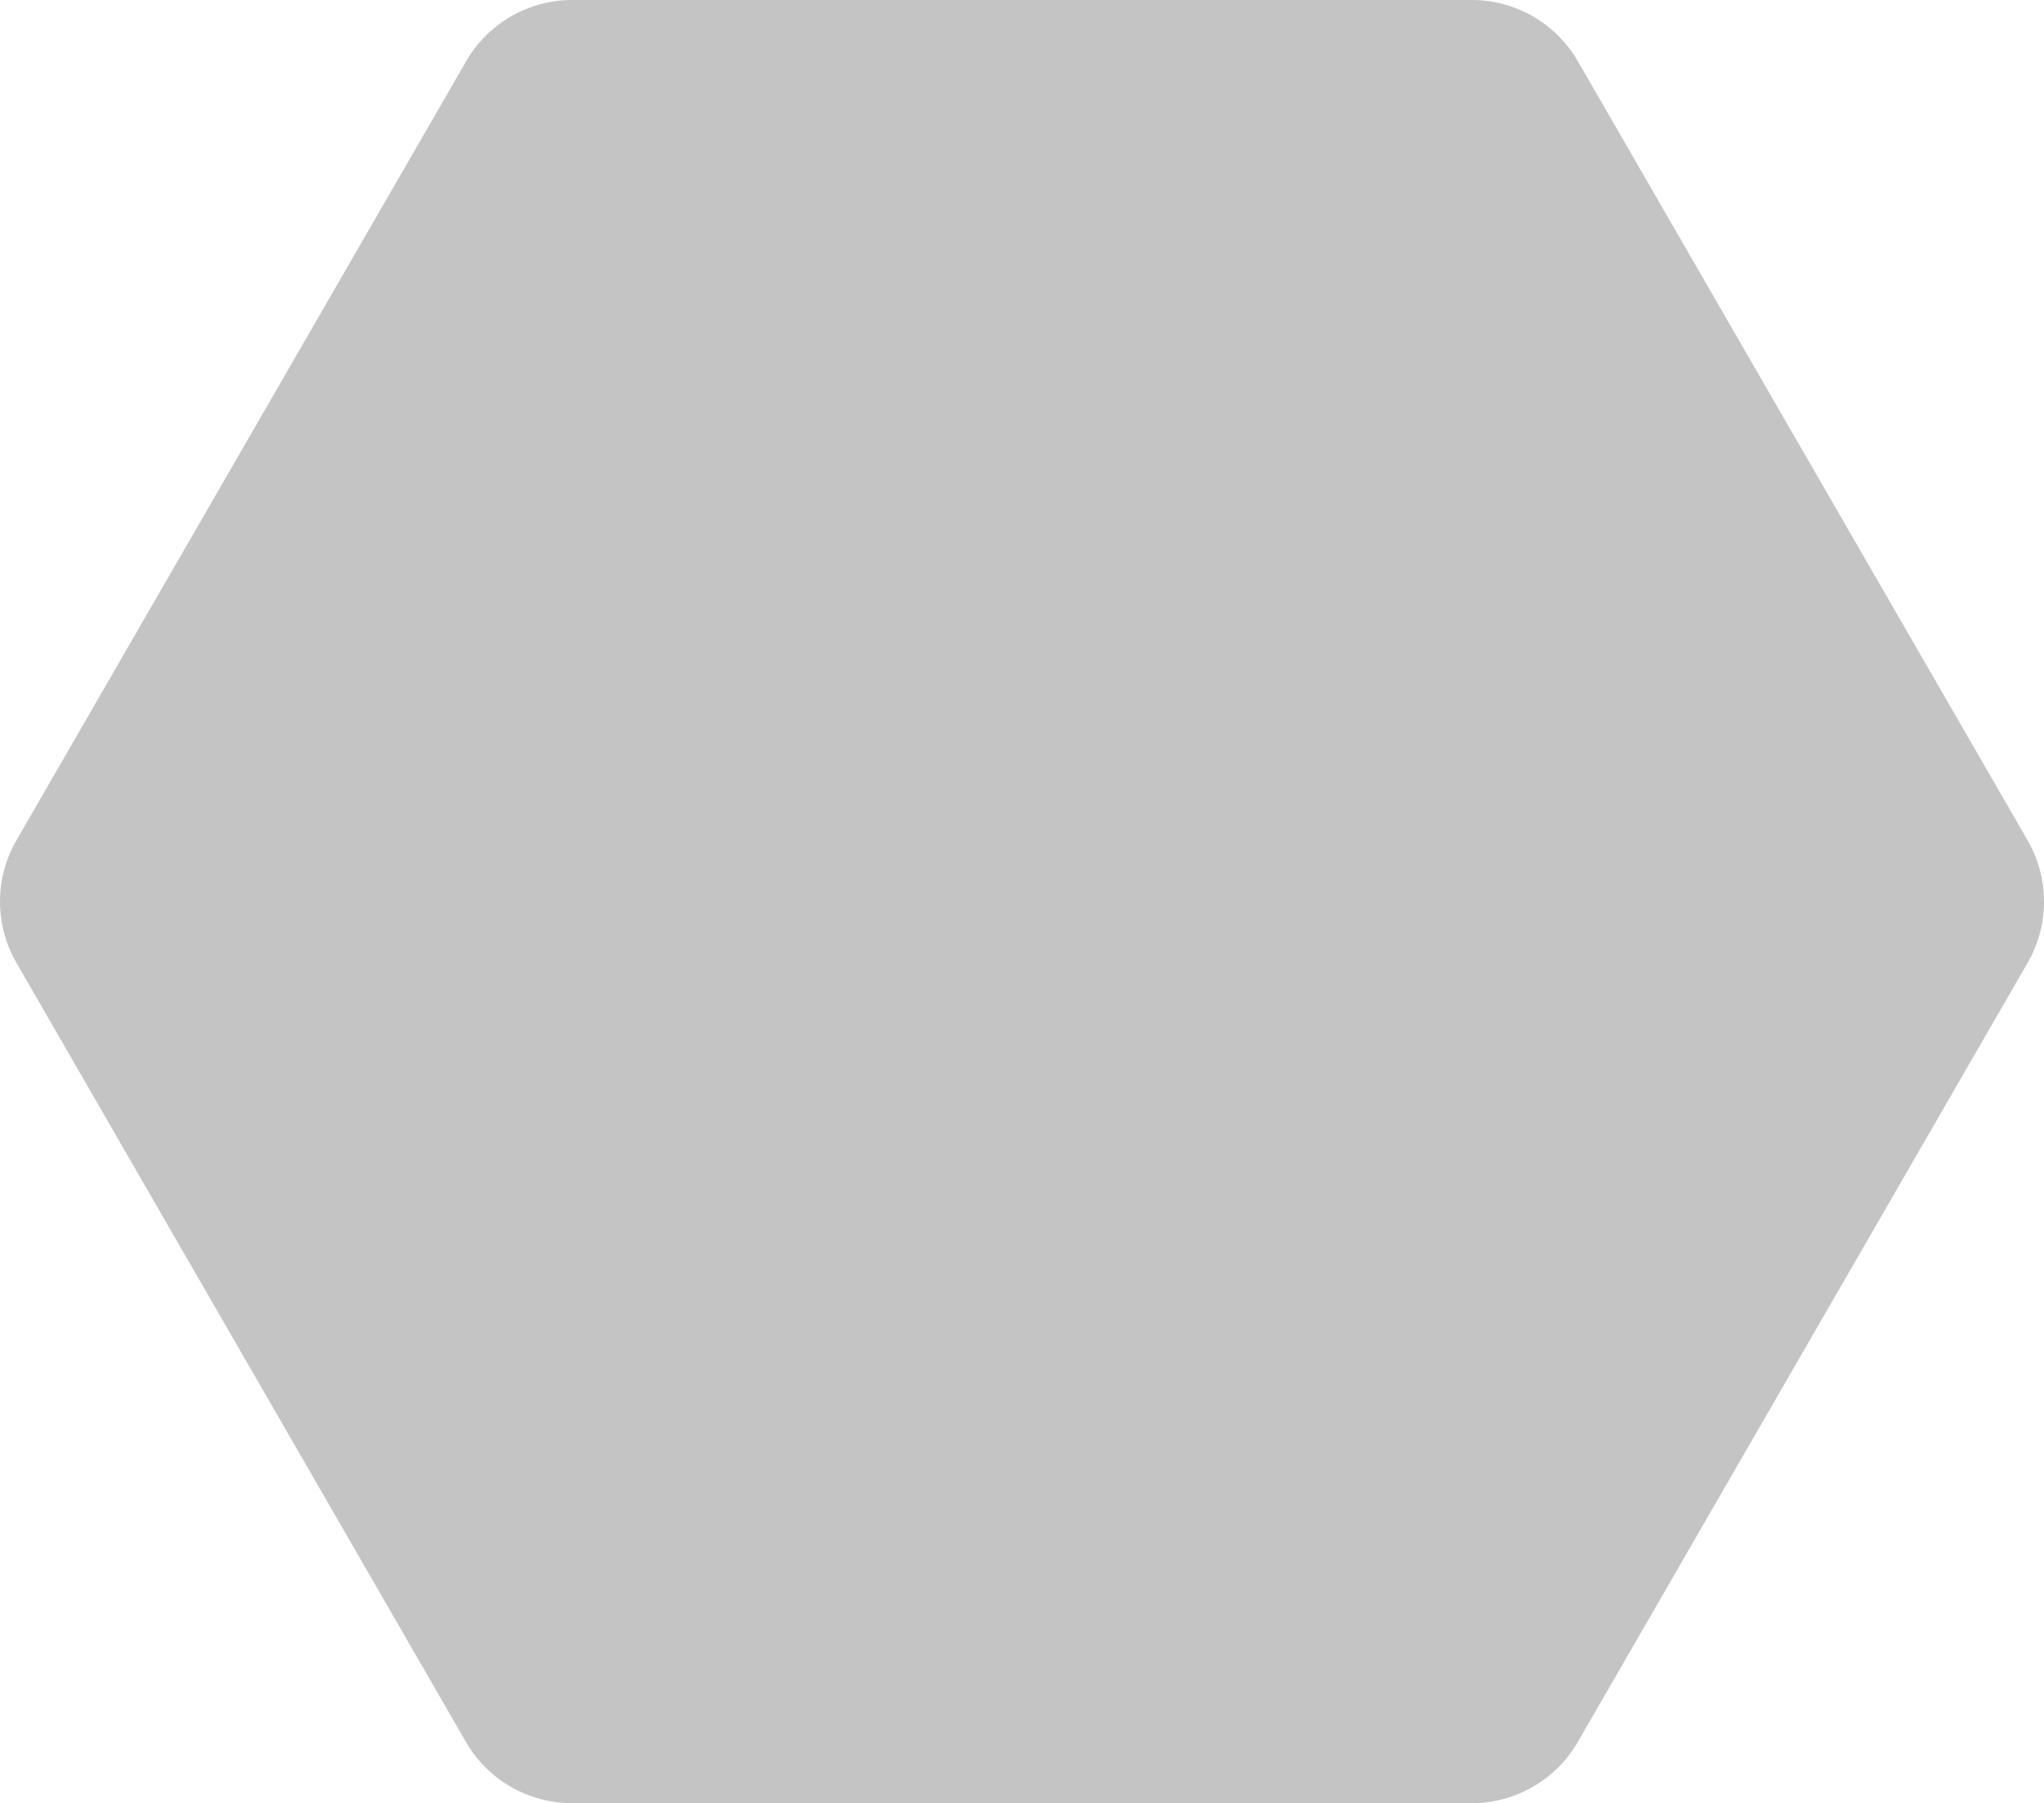 <svg xmlns="http://www.w3.org/2000/svg" viewBox="0 0 423 373.12"><defs><style>.cls-1{fill:#c4c4c4;}</style></defs><title>Asset 1</title><g id="Layer_2" data-name="Layer 2"><g id="Layer_1-2" data-name="Layer 1"><path class="cls-1" d="M96.47,12.67A25.36,25.36,0,0,1,118.42,0H304.58a25.36,25.36,0,0,1,21.95,12.67l93.08,161.22a25.37,25.37,0,0,1,0,25.34L326.53,360.45a25.36,25.36,0,0,1-21.95,12.67H118.42a25.36,25.36,0,0,1-22-12.67L3.4,199.23a25.32,25.32,0,0,1,0-25.34Z"/></g></g></svg>